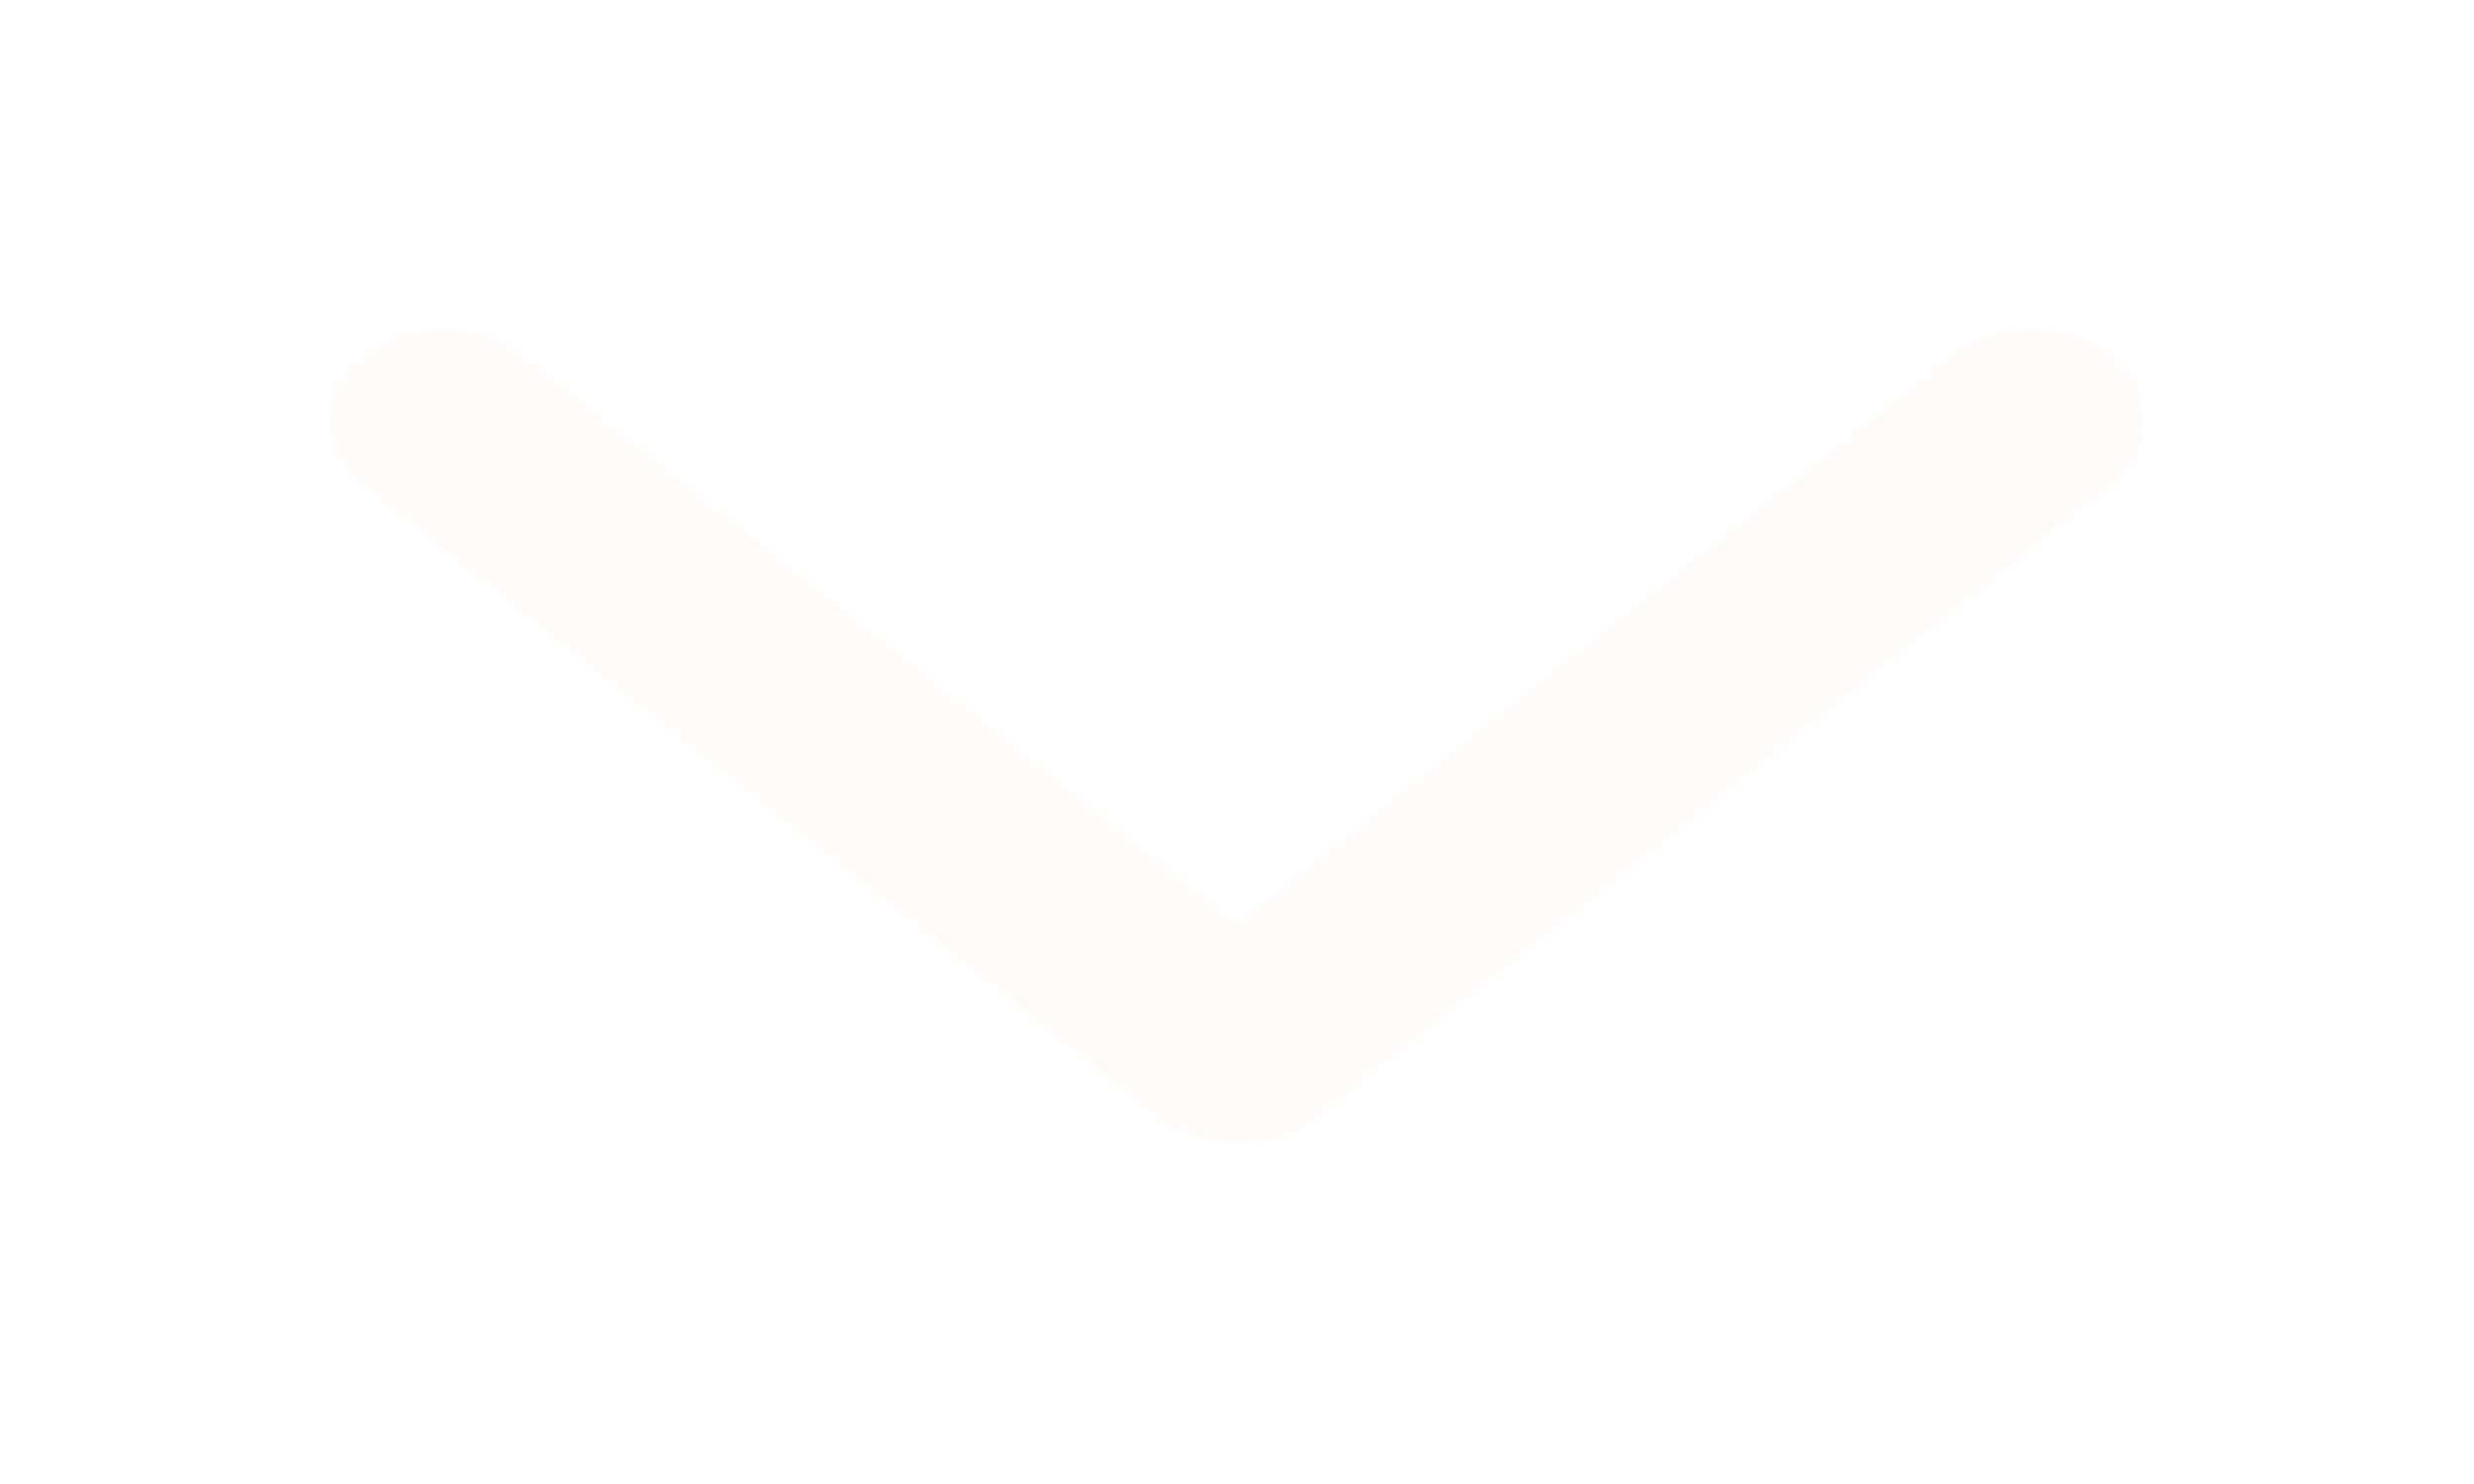 <svg width="30" height="18" viewBox="0 0 30 18" fill="none" xmlns="http://www.w3.org/2000/svg">
<g filter="url(#filter0_d_169_28)">
<path d="M4.403 0.321C4.94 -0.107 5.81 -0.107 6.347 0.321L15 7.217L23.653 0.321C24.19 -0.107 25.06 -0.107 25.597 0.321C26.134 0.749 26.134 1.443 25.597 1.871L15.972 9.541C15.435 9.969 14.565 9.969 14.028 9.541L4.403 1.871C3.866 1.443 3.866 0.749 4.403 0.321Z" fill="#FFFBFB"/>
</g>
<defs>
<filter id="filter0_d_169_28" x="0" y="0" width="30" height="17.862" filterUnits="userSpaceOnUse" color-interpolation-filters="sRGB">
<feFlood flood-opacity="0" result="BackgroundImageFix"/>
<feColorMatrix in="SourceAlpha" type="matrix" values="0 0 0 0 0 0 0 0 0 0 0 0 0 0 0 0 0 0 127 0" result="hardAlpha"/>
<feOffset dy="4"/>
<feGaussianBlur stdDeviation="2"/>
<feComposite in2="hardAlpha" operator="out"/>
<feColorMatrix type="matrix" values="0 0 0 0 0 0 0 0 0 0 0 0 0 0 0 0 0 0 0.25 0"/>
<feBlend mode="normal" in2="BackgroundImageFix" result="effect1_dropShadow_169_28"/>
<feBlend mode="normal" in="SourceGraphic" in2="effect1_dropShadow_169_28" result="shape"/>
</filter>
</defs>
</svg>

